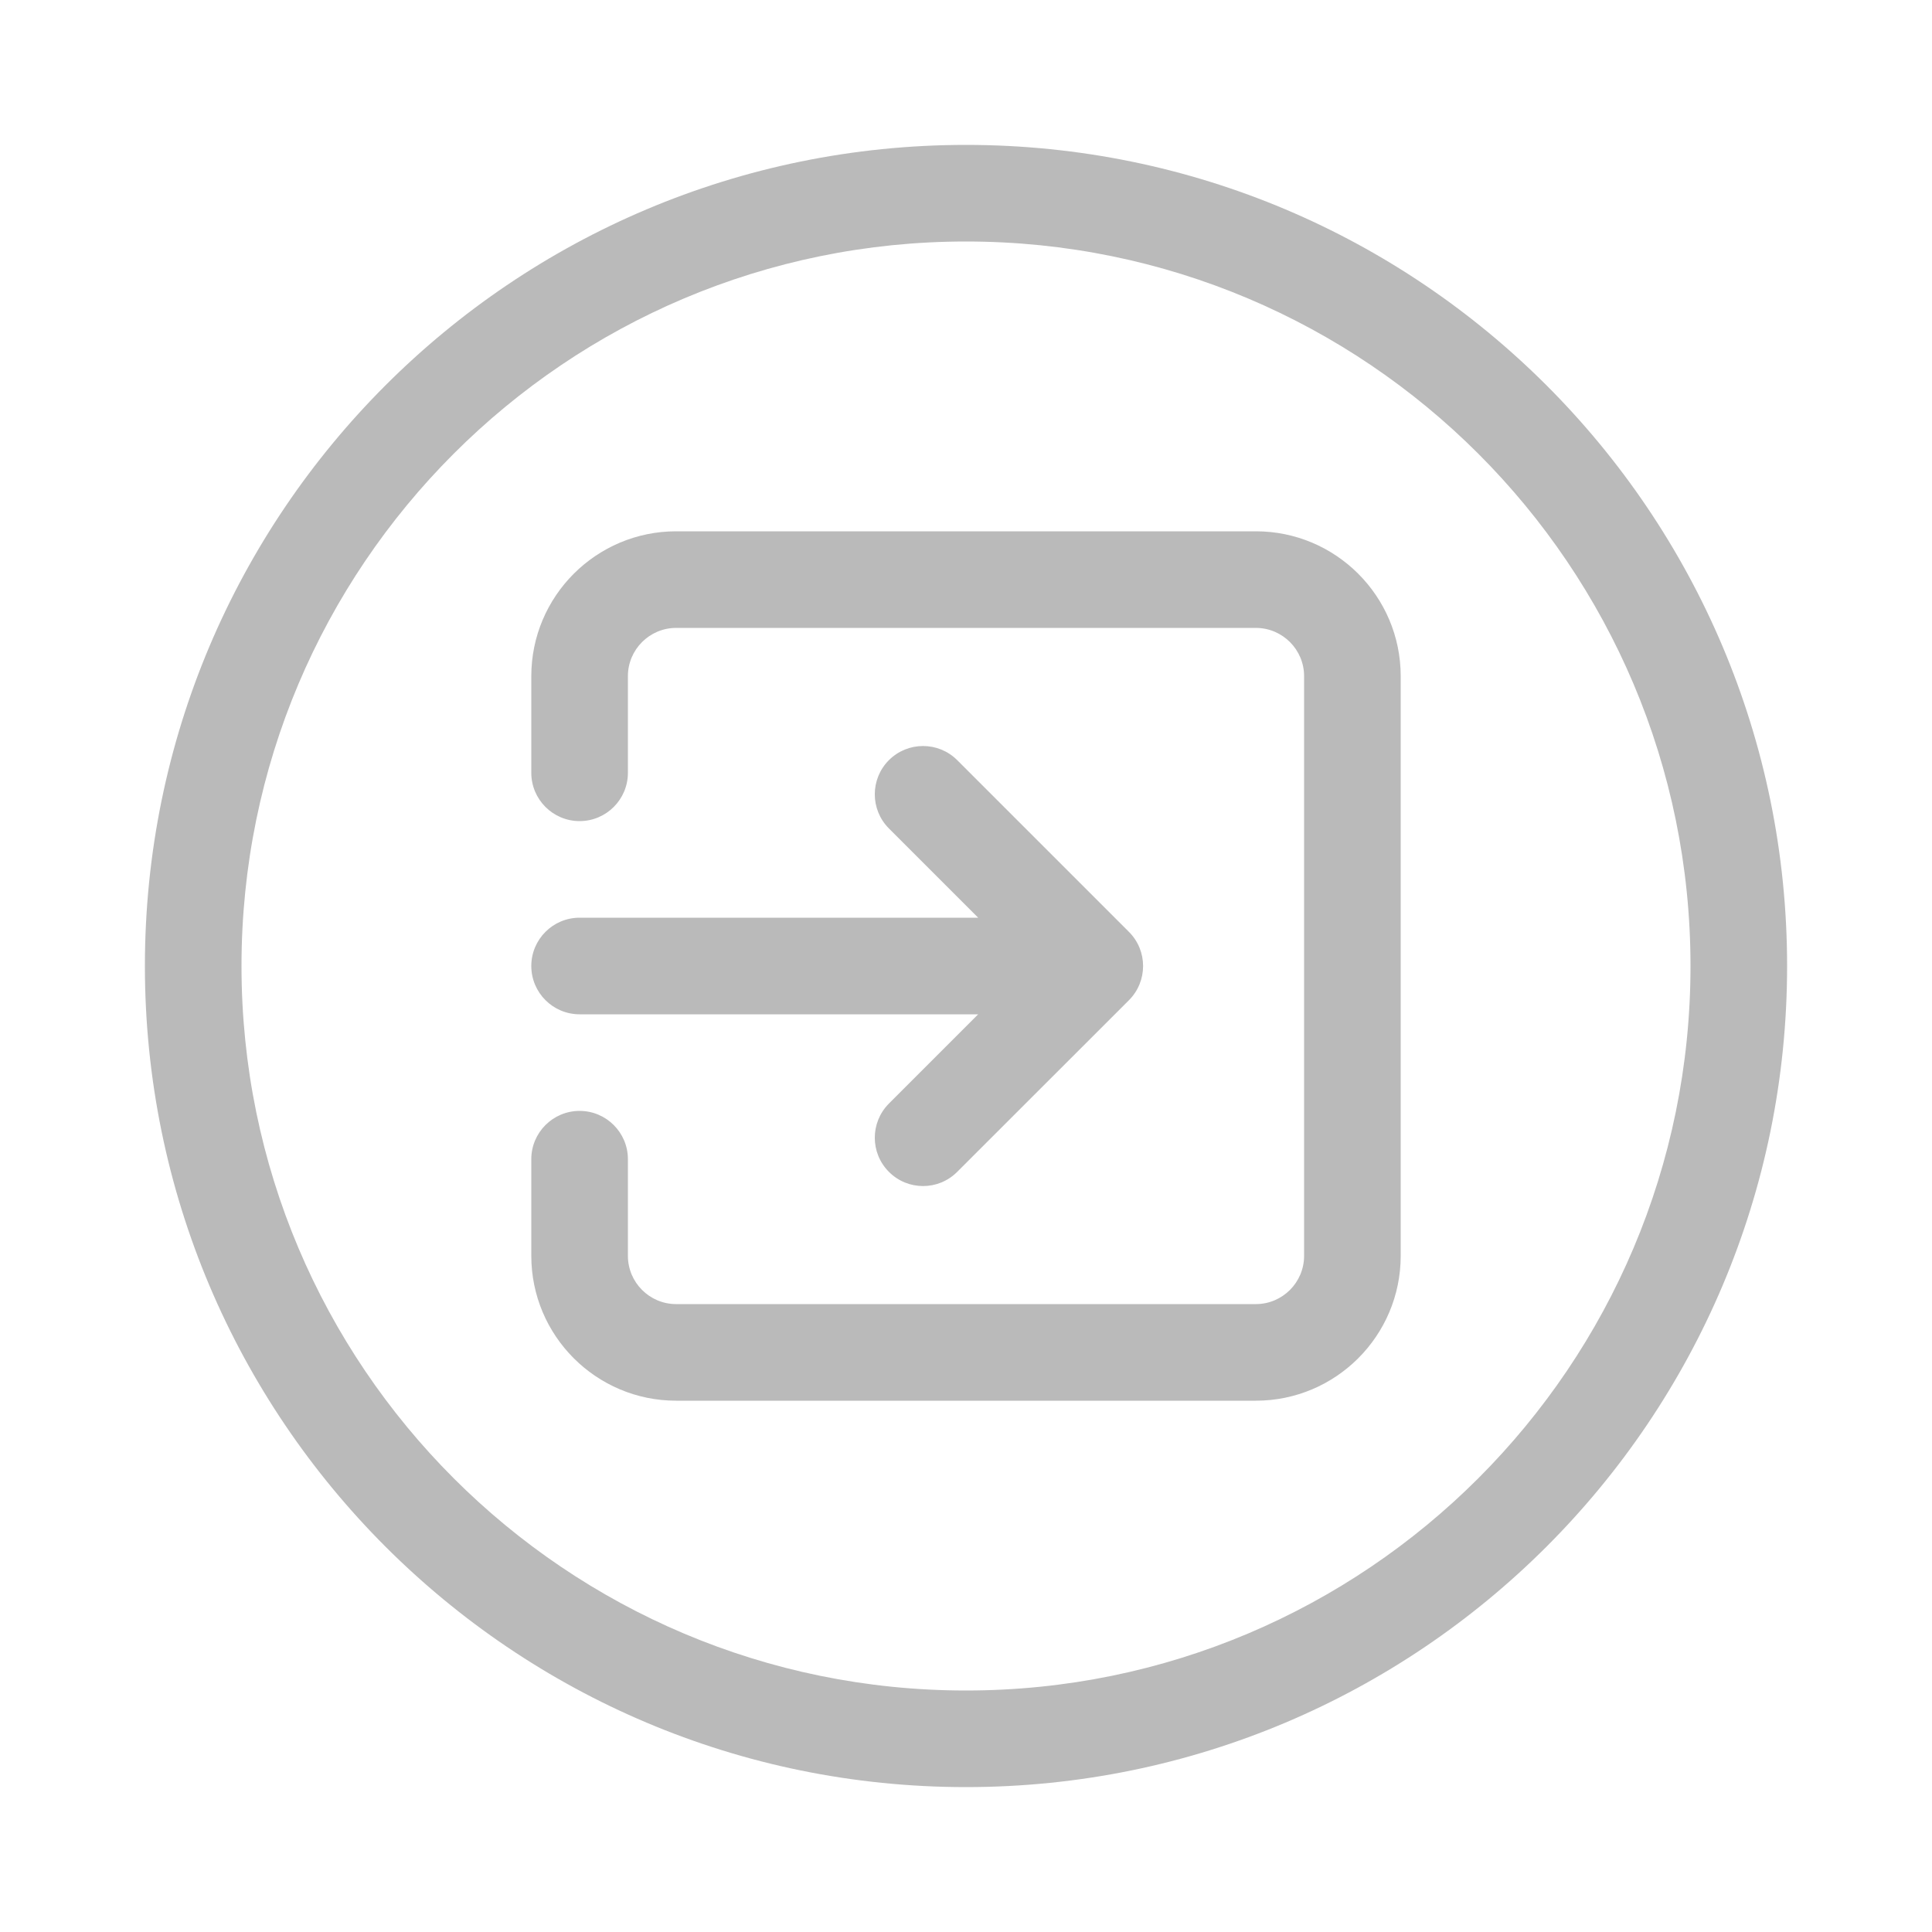 <svg width="20" height="20" viewBox="0 0 20 20" fill="none" xmlns="http://www.w3.org/2000/svg">
<path fill-rule="evenodd" clip-rule="evenodd" d="M10 2.5C5.858 2.5 2.5 5.858 2.5 10C2.5 14.142 5.858 17.5 10 17.5C14.142 17.5 17.5 14.142 17.5 10C17.5 5.858 14.142 2.5 10 2.5ZM1.5 10C1.5 5.306 5.306 1.5 10 1.5C14.694 1.5 18.5 5.306 18.5 10C18.5 14.694 14.694 18.5 10 18.5C5.306 18.5 1.5 14.694 1.5 10ZM5.5 7C5.5 6.172 6.172 5.5 7 5.5H13C13.828 5.5 14.5 6.172 14.5 7V13C14.5 13.828 13.828 14.5 13 14.5H7C6.172 14.5 5.5 13.828 5.5 13V12C5.5 11.724 5.724 11.5 6 11.5C6.276 11.5 6.5 11.724 6.5 12V13C6.5 13.276 6.724 13.5 7 13.5H13C13.276 13.5 13.5 13.276 13.5 13V7C13.5 6.724 13.276 6.5 13 6.5H7C6.724 6.5 6.5 6.724 6.5 7V8C6.5 8.276 6.276 8.5 6 8.5C5.724 8.5 5.5 8.276 5.5 8V7ZM9.202 7.869C9.397 7.674 9.714 7.674 9.909 7.869L11.687 9.647C11.882 9.842 11.882 10.158 11.687 10.354L9.909 12.131C9.714 12.327 9.397 12.327 9.202 12.131C9.007 11.936 9.007 11.62 9.202 11.424L10.126 10.5L6 10.5C5.724 10.5 5.5 10.276 5.5 10C5.5 9.724 5.724 9.5 6 9.5L10.126 9.5L9.202 8.576C9.007 8.381 9.007 8.064 9.202 7.869Z" fill="#BABABA"/>
</svg>
